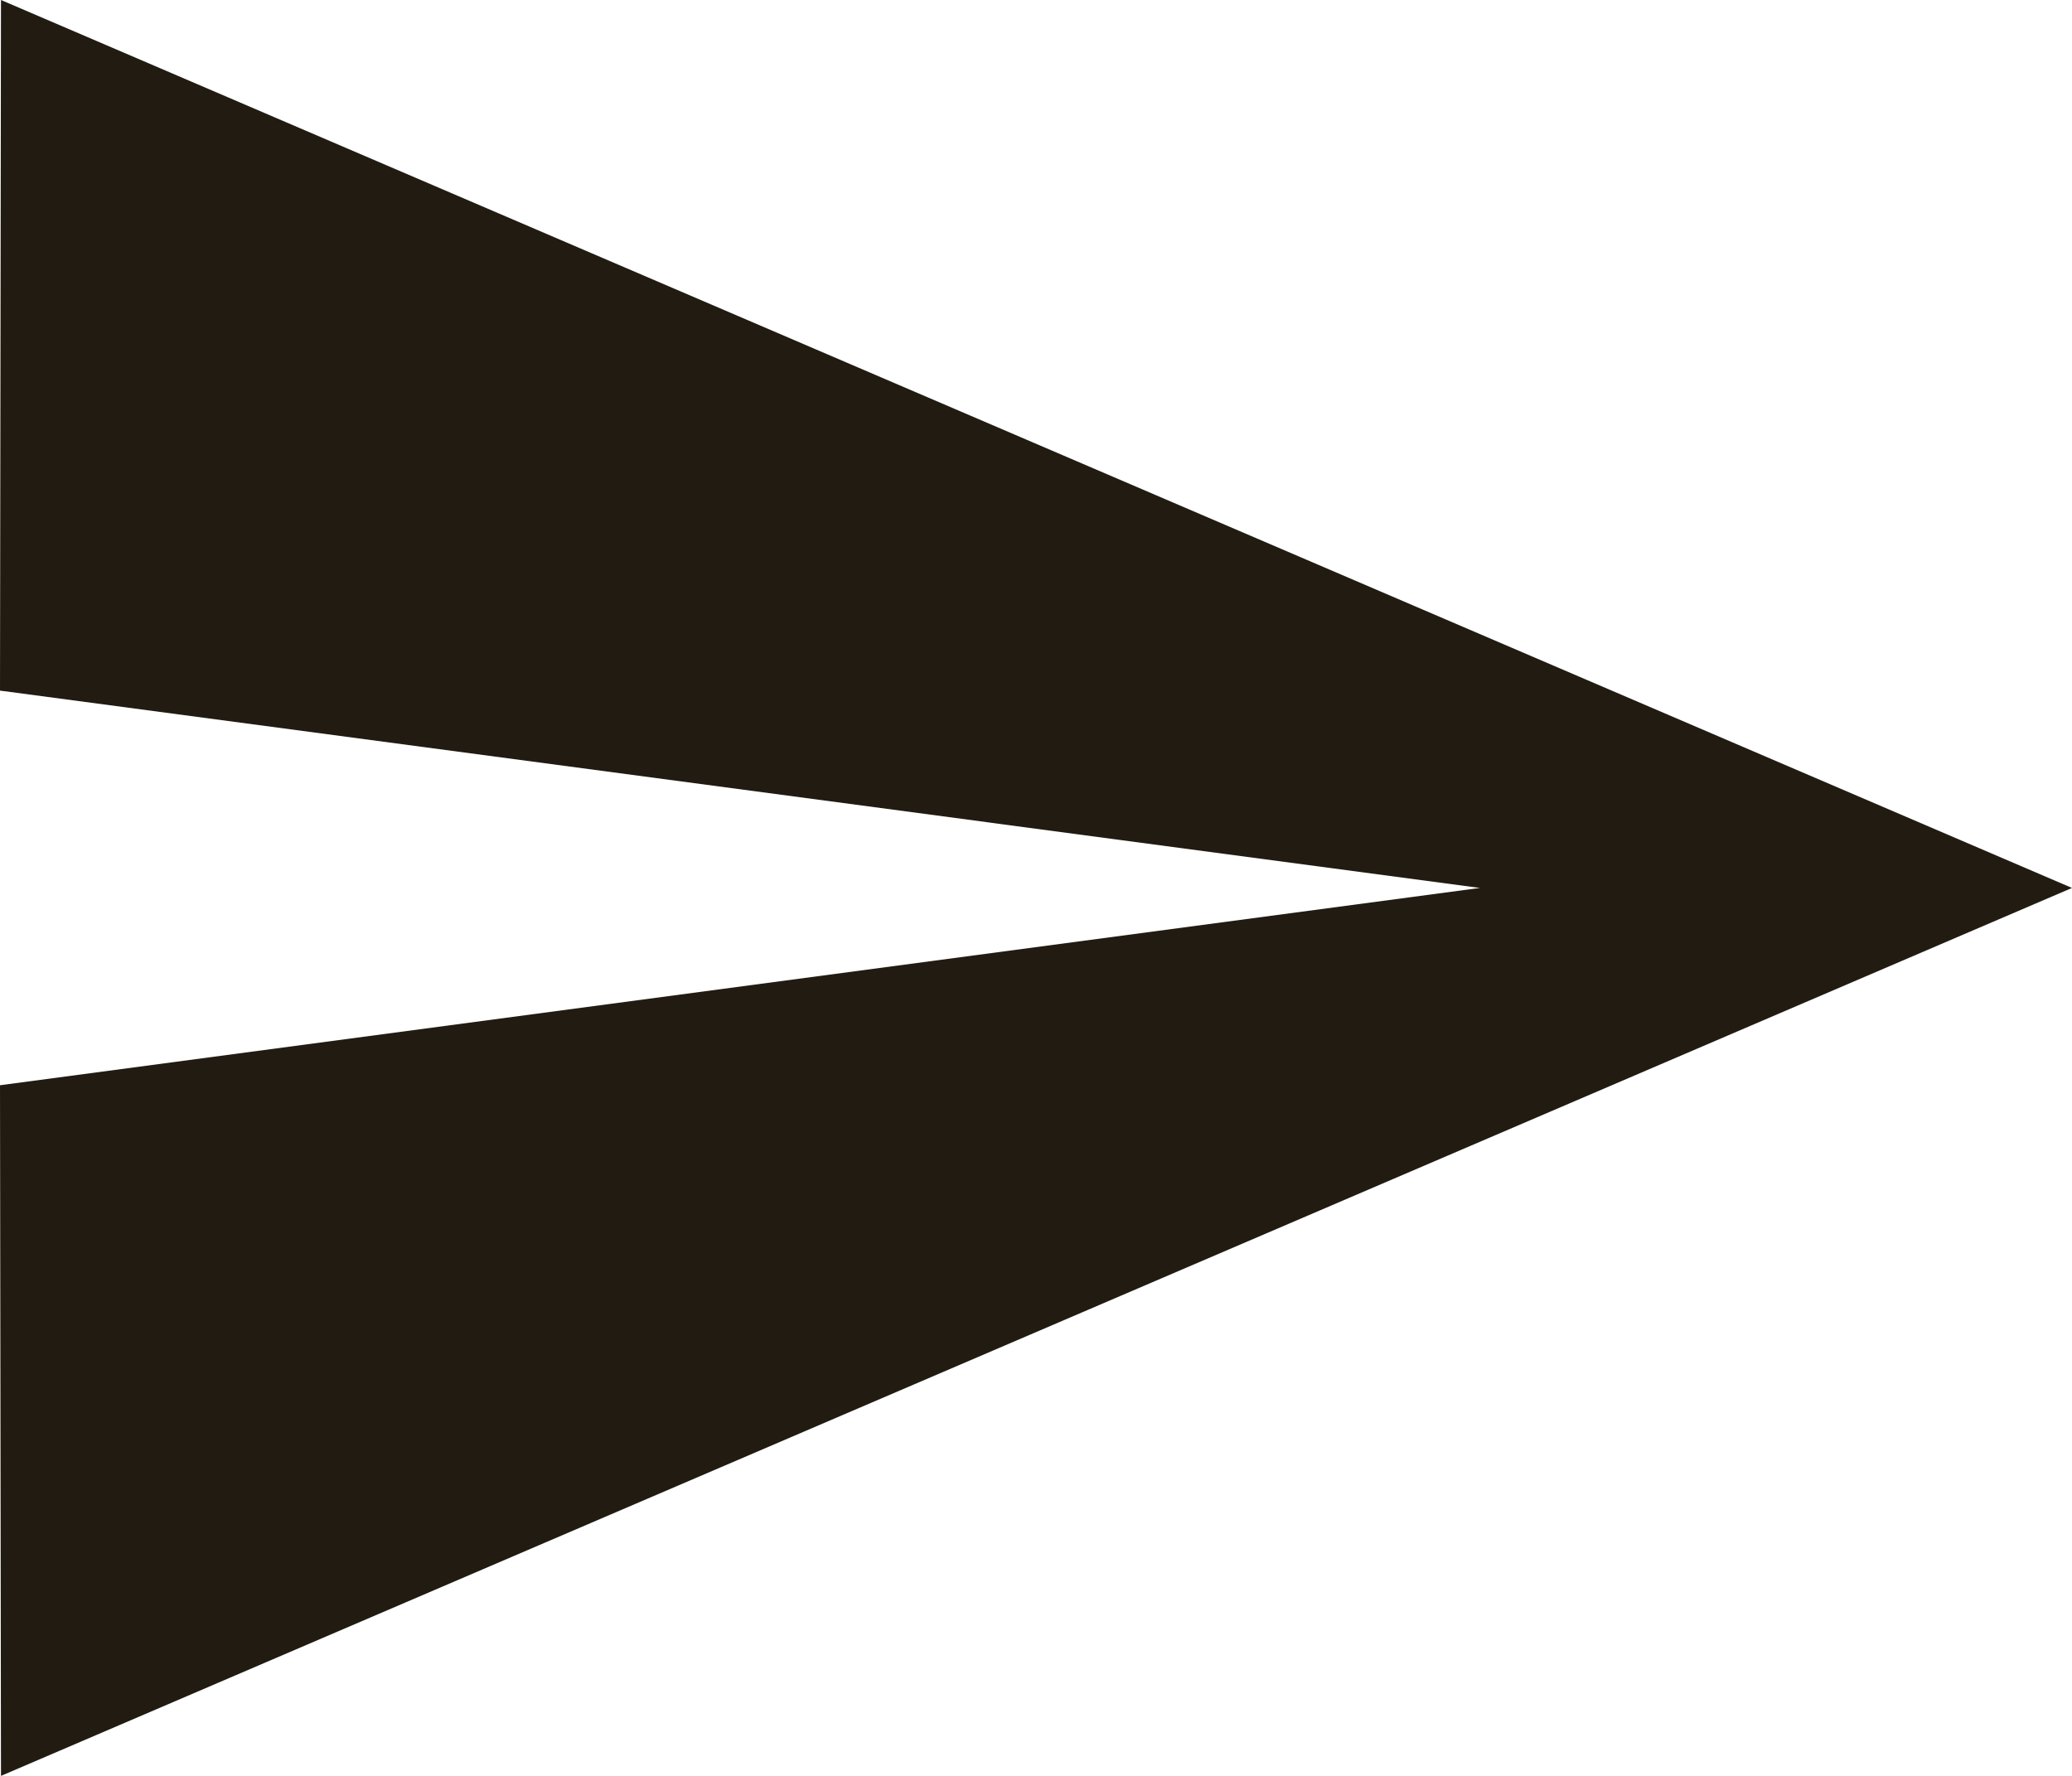 <svg width="21" height="18" viewBox="0 0 21 18" fill="none" xmlns="http://www.w3.org/2000/svg" xmlns:xlink="http://www.w3.org/1999/xlink">
	<desc>
			Created with Pixso.
	</desc>
	<defs/>
	<path id="Vector" d="M0.01 18L21 9L0.01 0L0 7L15 9L0 11L0.01 18Z" fill="#211B12" fill-opacity="1" fill-rule="nonzero"/>
</svg>
